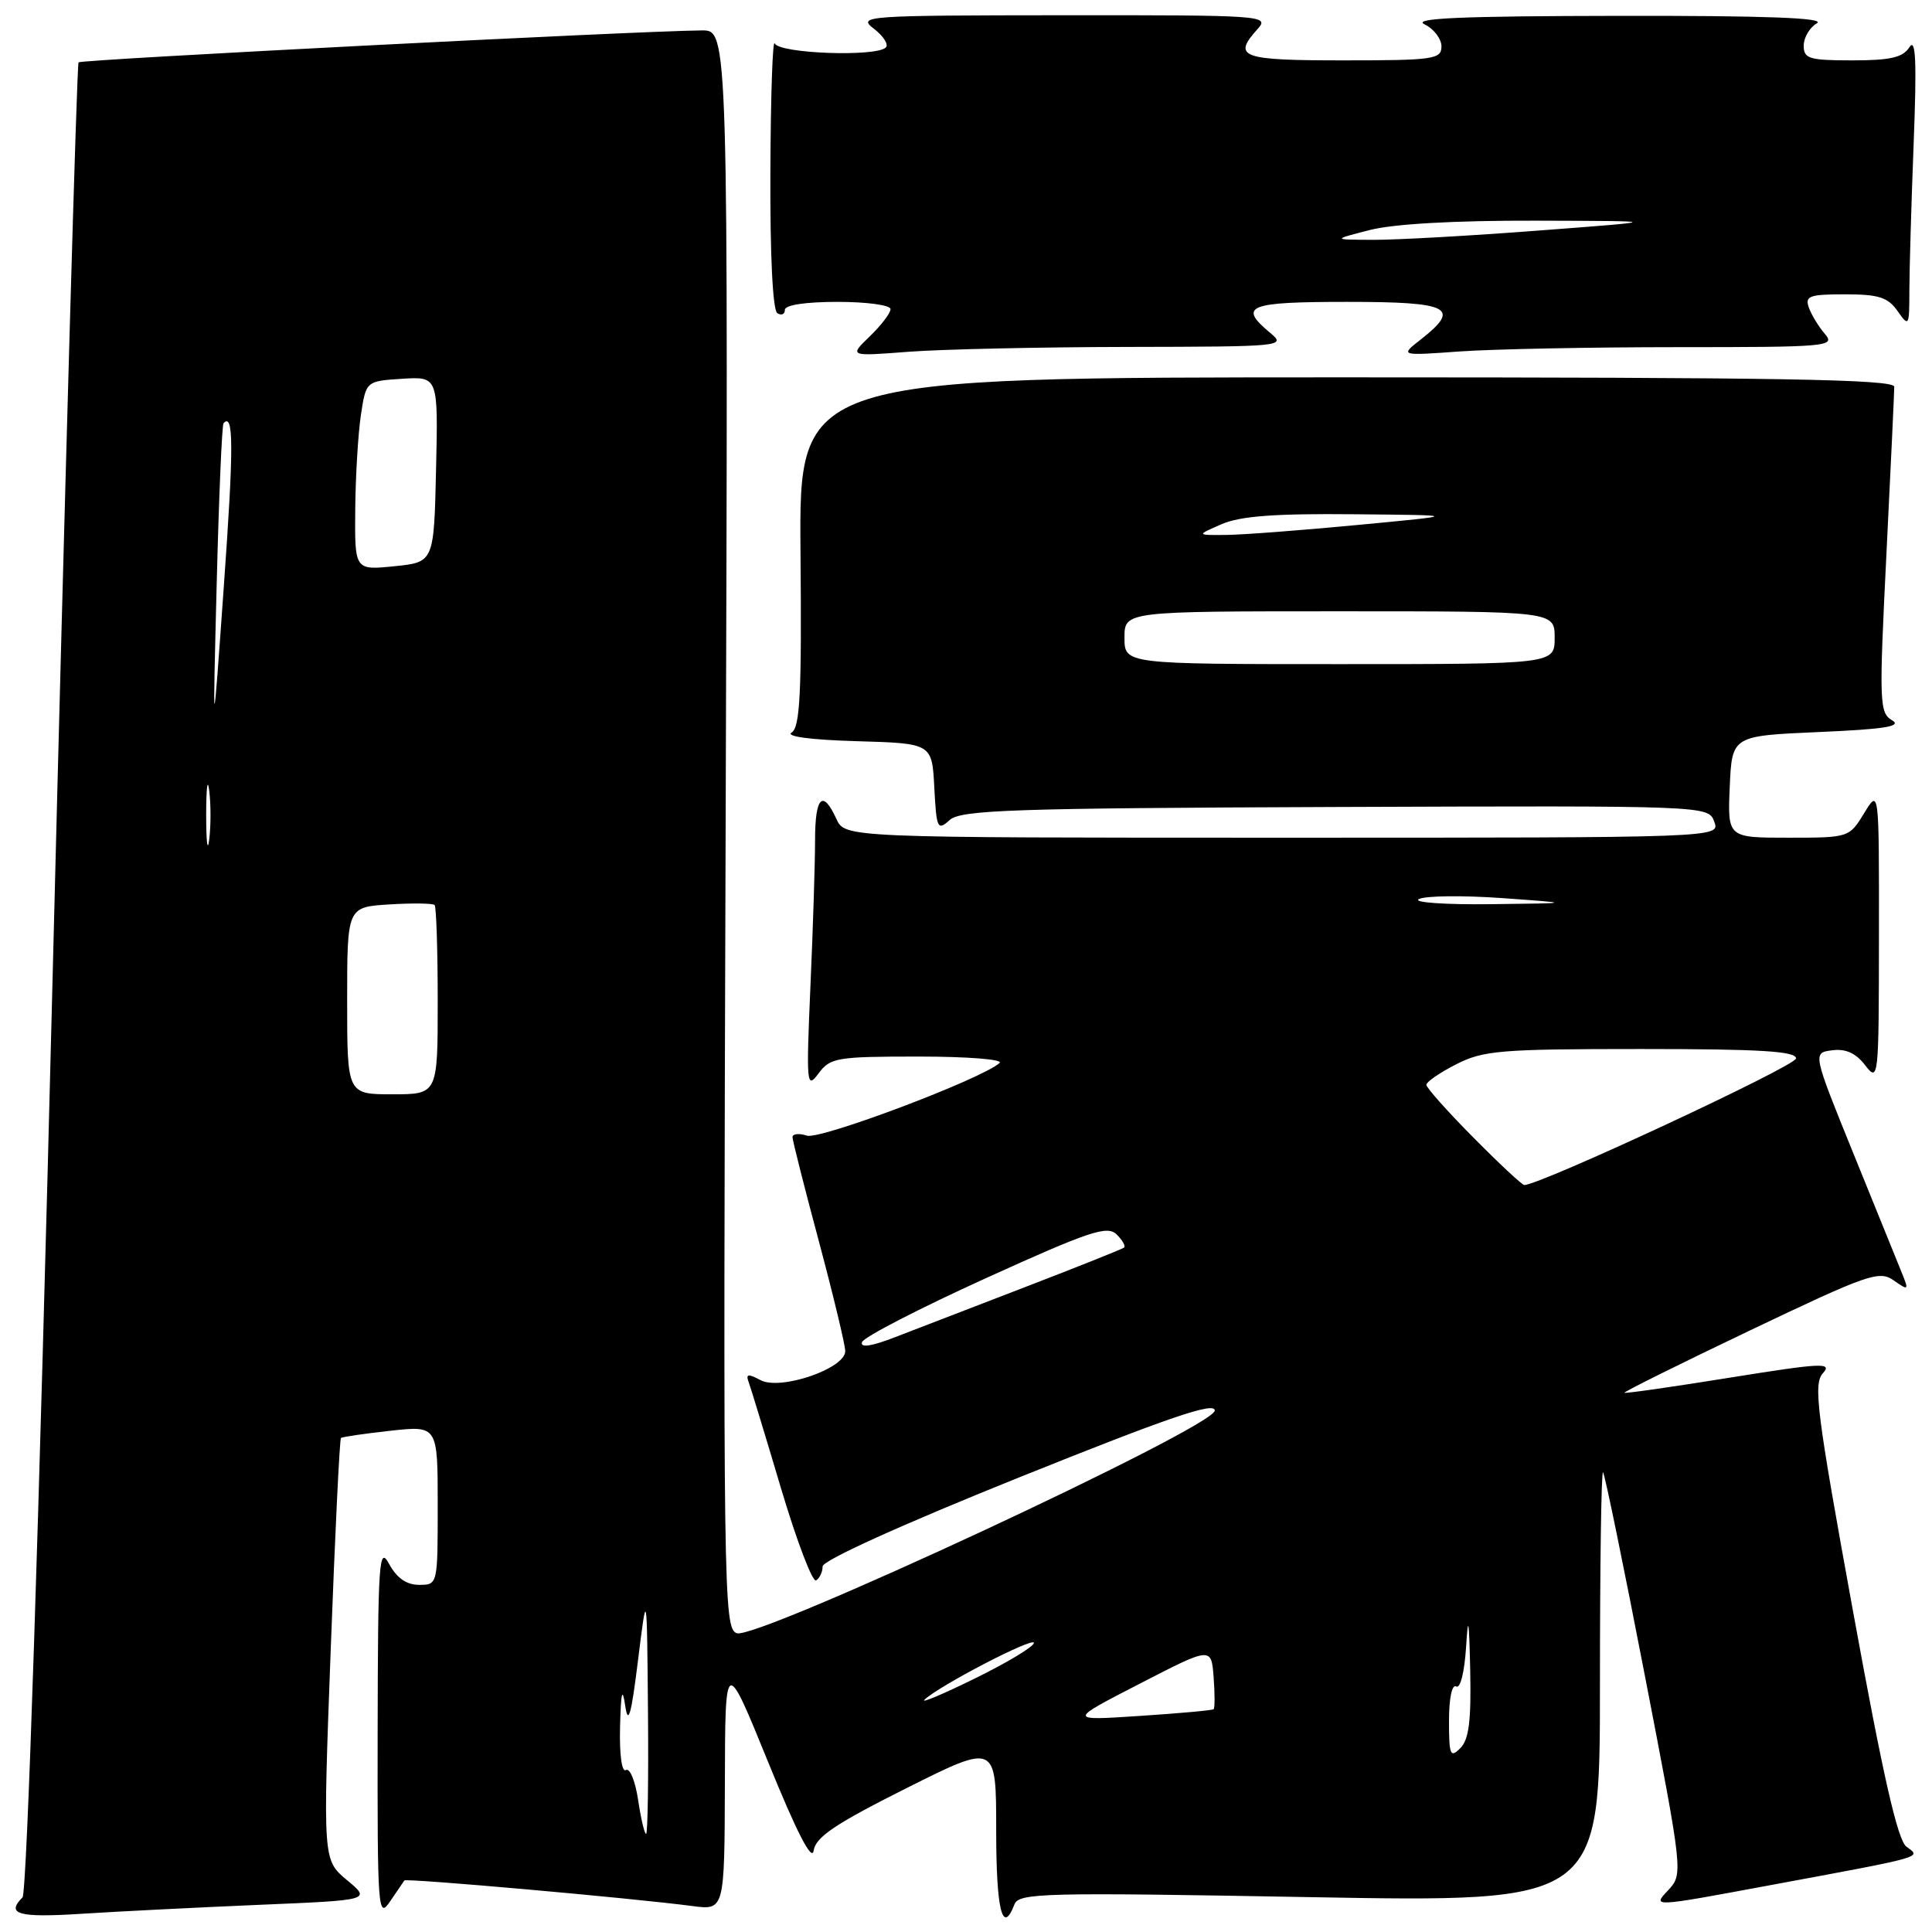 <?xml version="1.0" encoding="UTF-8" standalone="no"?>
<!DOCTYPE svg PUBLIC "-//W3C//DTD SVG 1.1//EN" "http://www.w3.org/Graphics/SVG/1.1/DTD/svg11.dtd" >
<svg xmlns="http://www.w3.org/2000/svg" xmlns:xlink="http://www.w3.org/1999/xlink" version="1.1" viewBox="0 0 256 256">
 <g >
 <path fill="currentColor"
d=" M 34.33 252.40 C 49.17 251.78 49.17 251.78 45.97 249.12 C 42.78 246.45 42.78 246.45 43.82 218.63 C 44.39 203.33 45.00 190.69 45.18 190.54 C 45.36 190.39 48.31 189.96 51.75 189.58 C 58.00 188.90 58.00 188.90 58.00 199.45 C 58.00 210.00 58.00 210.00 55.53 210.00 C 53.87 210.00 52.58 209.10 51.57 207.25 C 50.22 204.75 50.08 206.76 50.04 229.47 C 50.00 253.10 50.09 254.31 51.67 251.97 C 52.59 250.61 53.45 249.35 53.58 249.17 C 53.82 248.85 83.60 251.49 91.75 252.56 C 96.00 253.12 96.00 253.12 96.05 236.31 C 96.09 219.50 96.09 219.50 101.79 233.50 C 105.56 242.77 107.59 246.73 107.81 245.22 C 108.08 243.42 110.65 241.69 120.07 236.96 C 132.00 230.98 132.00 230.98 132.00 242.49 C 132.00 253.10 132.83 256.48 134.42 252.34 C 135.01 250.82 138.23 250.74 173.53 251.38 C 212.00 252.07 212.00 252.07 212.00 223.37 C 212.00 207.58 212.18 194.85 212.41 195.08 C 212.64 195.31 215.12 207.39 217.93 221.91 C 223.04 248.33 223.04 248.33 220.99 250.52 C 218.93 252.70 218.96 252.70 234.22 249.86 C 255.37 245.94 254.59 246.15 252.62 244.70 C 251.44 243.83 249.51 235.32 245.54 213.53 C 240.71 187.05 240.25 183.38 241.55 181.95 C 242.84 180.52 241.39 180.59 229.26 182.54 C 221.69 183.76 215.39 184.66 215.25 184.55 C 215.12 184.43 222.62 180.71 231.92 176.27 C 247.50 168.84 249.00 168.31 250.91 169.65 C 252.88 171.03 252.94 170.98 252.06 168.80 C 251.55 167.54 248.67 160.43 245.65 153.00 C 240.17 139.50 240.17 139.50 242.77 139.17 C 244.57 138.93 245.92 139.55 247.16 141.17 C 248.91 143.44 248.96 142.96 248.97 124.00 C 248.99 104.50 248.99 104.50 247.01 107.75 C 245.04 110.98 244.99 111.00 236.97 111.00 C 228.91 111.00 228.91 111.00 229.20 104.25 C 229.50 97.50 229.50 97.50 241.00 97.00 C 249.75 96.62 252.07 96.25 250.71 95.44 C 249.02 94.44 248.98 93.13 249.96 73.44 C 250.53 61.92 251.00 51.94 251.00 51.25 C 251.00 50.26 235.82 50.00 178.44 50.00 C 105.88 50.00 105.88 50.00 106.07 73.11 C 106.24 91.86 106.01 96.37 104.89 97.07 C 104.05 97.58 107.45 98.04 113.50 98.21 C 123.50 98.50 123.50 98.50 123.80 104.36 C 124.09 109.81 124.22 110.11 125.82 108.67 C 127.31 107.32 133.91 107.09 176.95 106.93 C 226.36 106.75 226.36 106.75 227.15 108.88 C 227.94 111.00 227.94 111.00 169.95 111.00 C 111.96 111.00 111.96 111.00 110.82 108.50 C 109.01 104.54 108.00 105.56 108.00 111.34 C 108.00 114.28 107.73 122.94 107.39 130.59 C 106.82 143.72 106.88 144.37 108.45 142.25 C 110.01 140.14 110.84 140.00 121.76 140.00 C 128.24 140.00 132.98 140.38 132.45 140.85 C 130.08 142.98 108.70 151.04 106.93 150.48 C 105.87 150.14 105.01 150.23 105.01 150.68 C 105.02 151.13 106.59 157.35 108.51 164.50 C 110.42 171.65 111.99 178.19 112.00 179.03 C 112.00 181.35 103.40 184.29 100.76 182.87 C 99.12 181.99 98.80 182.05 99.20 183.13 C 99.48 183.89 101.41 190.22 103.49 197.22 C 105.58 204.22 107.67 209.71 108.14 209.41 C 108.61 209.12 109.00 208.29 109.00 207.56 C 109.00 206.77 119.39 202.06 135.00 195.78 C 154.88 187.79 160.99 185.70 160.96 186.91 C 160.91 189.12 100.18 217.39 97.62 216.41 C 95.87 215.74 95.81 211.41 96.15 109.85 C 96.50 4.00 96.50 4.00 93.00 4.03 C 84.52 4.10 10.79 7.88 10.41 8.26 C 10.18 8.49 8.63 63.08 6.97 129.56 C 5.15 202.65 3.57 250.83 2.98 251.42 C 0.75 253.65 2.45 254.12 10.75 253.59 C 15.56 253.28 26.17 252.75 34.33 252.40 Z  M 149.40 45.97 C 170.17 45.93 170.47 45.90 168.25 44.06 C 164.03 40.53 165.37 40.00 178.50 40.00 C 192.17 40.00 193.65 40.76 188.25 44.99 C 185.50 47.14 185.50 47.14 193.40 46.57 C 197.75 46.26 210.75 46.00 222.31 46.00 C 242.22 46.00 243.23 45.91 241.81 44.25 C 240.98 43.29 240.02 41.71 239.68 40.75 C 239.14 39.22 239.75 39.00 244.47 39.00 C 248.93 39.00 250.16 39.39 251.44 41.22 C 252.94 43.36 253.00 43.26 253.00 38.47 C 253.01 35.74 253.26 26.98 253.57 19.00 C 253.99 8.14 253.85 4.94 253.01 6.25 C 252.14 7.62 250.50 8.00 245.45 8.00 C 239.72 8.00 239.00 7.78 239.00 6.05 C 239.00 4.98 239.79 3.64 240.75 3.08 C 241.97 2.37 233.98 2.07 214.50 2.10 C 193.63 2.13 187.07 2.41 188.75 3.22 C 189.99 3.82 191.00 5.14 191.00 6.15 C 191.00 7.85 189.97 8.00 178.00 8.00 C 164.41 8.00 163.26 7.58 166.65 3.83 C 168.25 2.06 167.39 2.00 140.90 2.02 C 114.51 2.04 113.58 2.11 115.80 3.81 C 117.06 4.78 117.77 5.90 117.38 6.29 C 116.09 7.57 103.21 7.10 102.66 5.75 C 102.38 5.06 102.12 12.69 102.08 22.69 C 102.03 33.83 102.39 41.12 103.00 41.50 C 103.55 41.84 104.00 41.64 104.00 41.06 C 104.00 40.41 106.74 40.00 111.00 40.00 C 114.85 40.00 118.00 40.43 118.00 40.96 C 118.00 41.49 116.76 43.11 115.25 44.57 C 112.50 47.22 112.50 47.22 120.40 46.61 C 124.75 46.28 137.80 45.99 149.40 45.97 Z  M 84.55 238.48 C 84.18 236.00 83.45 234.22 82.94 234.54 C 82.39 234.88 82.07 232.51 82.16 228.81 C 82.28 224.21 82.46 223.45 82.84 226.00 C 83.24 228.69 83.64 227.29 84.54 220.00 C 85.72 210.50 85.72 210.50 85.86 226.75 C 85.94 235.69 85.83 243.00 85.61 243.00 C 85.40 243.00 84.92 240.97 84.55 238.48 Z  M 192.00 228.01 C 192.00 225.03 192.40 223.13 192.95 223.47 C 193.49 223.80 194.05 221.59 194.26 218.28 C 194.54 213.81 194.66 214.50 194.81 221.32 C 194.95 228.02 194.64 230.50 193.50 231.64 C 192.17 232.98 192.00 232.57 192.00 228.01 Z  M 151.00 223.11 C 160.50 218.21 160.50 218.21 160.81 222.21 C 160.98 224.41 160.98 226.33 160.81 226.48 C 160.64 226.63 156.22 227.03 151.00 227.37 C 141.50 228.00 141.50 228.00 151.00 223.11 Z  M 122.50 225.22 C 124.45 223.36 137.00 216.84 137.00 217.69 C 137.00 218.17 133.51 220.28 129.25 222.37 C 124.99 224.47 121.95 225.75 122.50 225.22 Z  M 114.22 177.84 C 114.44 177.18 121.79 173.39 130.56 169.40 C 144.27 163.17 146.70 162.35 147.94 163.55 C 148.73 164.32 149.18 165.11 148.94 165.31 C 148.70 165.51 142.88 167.83 136.00 170.48 C 129.12 173.12 121.32 176.13 118.66 177.16 C 115.48 178.40 113.96 178.63 114.22 177.84 Z  M 195.22 150.72 C 191.80 147.27 189.00 144.13 189.00 143.74 C 189.00 143.36 190.78 142.13 192.96 141.02 C 196.55 139.19 198.82 139.00 217.46 139.00 C 233.24 139.00 238.00 139.29 237.98 140.25 C 237.96 141.25 203.95 157.08 201.97 157.02 C 201.68 157.01 198.64 154.18 195.22 150.72 Z  M 46.00 132.59 C 46.00 120.19 46.00 120.19 51.59 119.84 C 54.66 119.65 57.36 119.69 57.59 119.92 C 57.81 120.15 58.00 125.88 58.00 132.67 C 58.00 145.00 58.00 145.00 52.00 145.00 C 46.00 145.00 46.00 145.00 46.00 132.59 Z  M 188.00 119.14 C 188.82 118.69 193.78 118.63 199.00 119.00 C 208.50 119.68 208.50 119.68 197.50 119.81 C 191.45 119.88 187.18 119.58 188.00 119.14 Z  M 27.32 108.00 C 27.32 104.42 27.50 102.96 27.72 104.75 C 27.95 106.54 27.95 109.46 27.72 111.25 C 27.50 113.04 27.32 111.58 27.32 108.00 Z  M 28.71 77.50 C 29.00 65.95 29.41 56.31 29.62 56.08 C 30.97 54.60 30.98 59.20 29.66 77.66 C 28.18 98.50 28.18 98.50 28.71 77.50 Z  M 149.00 84.50 C 149.00 81.00 149.00 81.00 177.50 81.00 C 206.00 81.00 206.00 81.00 206.00 84.50 C 206.00 88.00 206.00 88.00 177.50 88.00 C 149.00 88.00 149.00 88.00 149.00 84.50 Z  M 47.07 67.53 C 47.11 63.11 47.45 57.48 47.82 55.00 C 48.50 50.50 48.50 50.50 53.28 50.19 C 58.06 49.89 58.06 49.89 57.78 62.19 C 57.50 74.50 57.50 74.50 52.25 75.03 C 47.00 75.56 47.00 75.56 47.07 67.53 Z  M 161.86 69.46 C 164.35 68.38 168.92 68.04 179.36 68.14 C 193.50 68.27 193.50 68.27 180.00 69.55 C 172.57 70.26 164.70 70.86 162.50 70.88 C 158.50 70.92 158.50 70.92 161.86 69.46 Z  M 181.50 30.48 C 184.66 29.67 192.76 29.21 203.50 29.24 C 220.50 29.29 220.50 29.29 204.00 30.54 C 194.93 31.24 185.03 31.79 182.00 31.78 C 176.50 31.76 176.50 31.76 181.50 30.48 Z "/>
</g>
</svg>